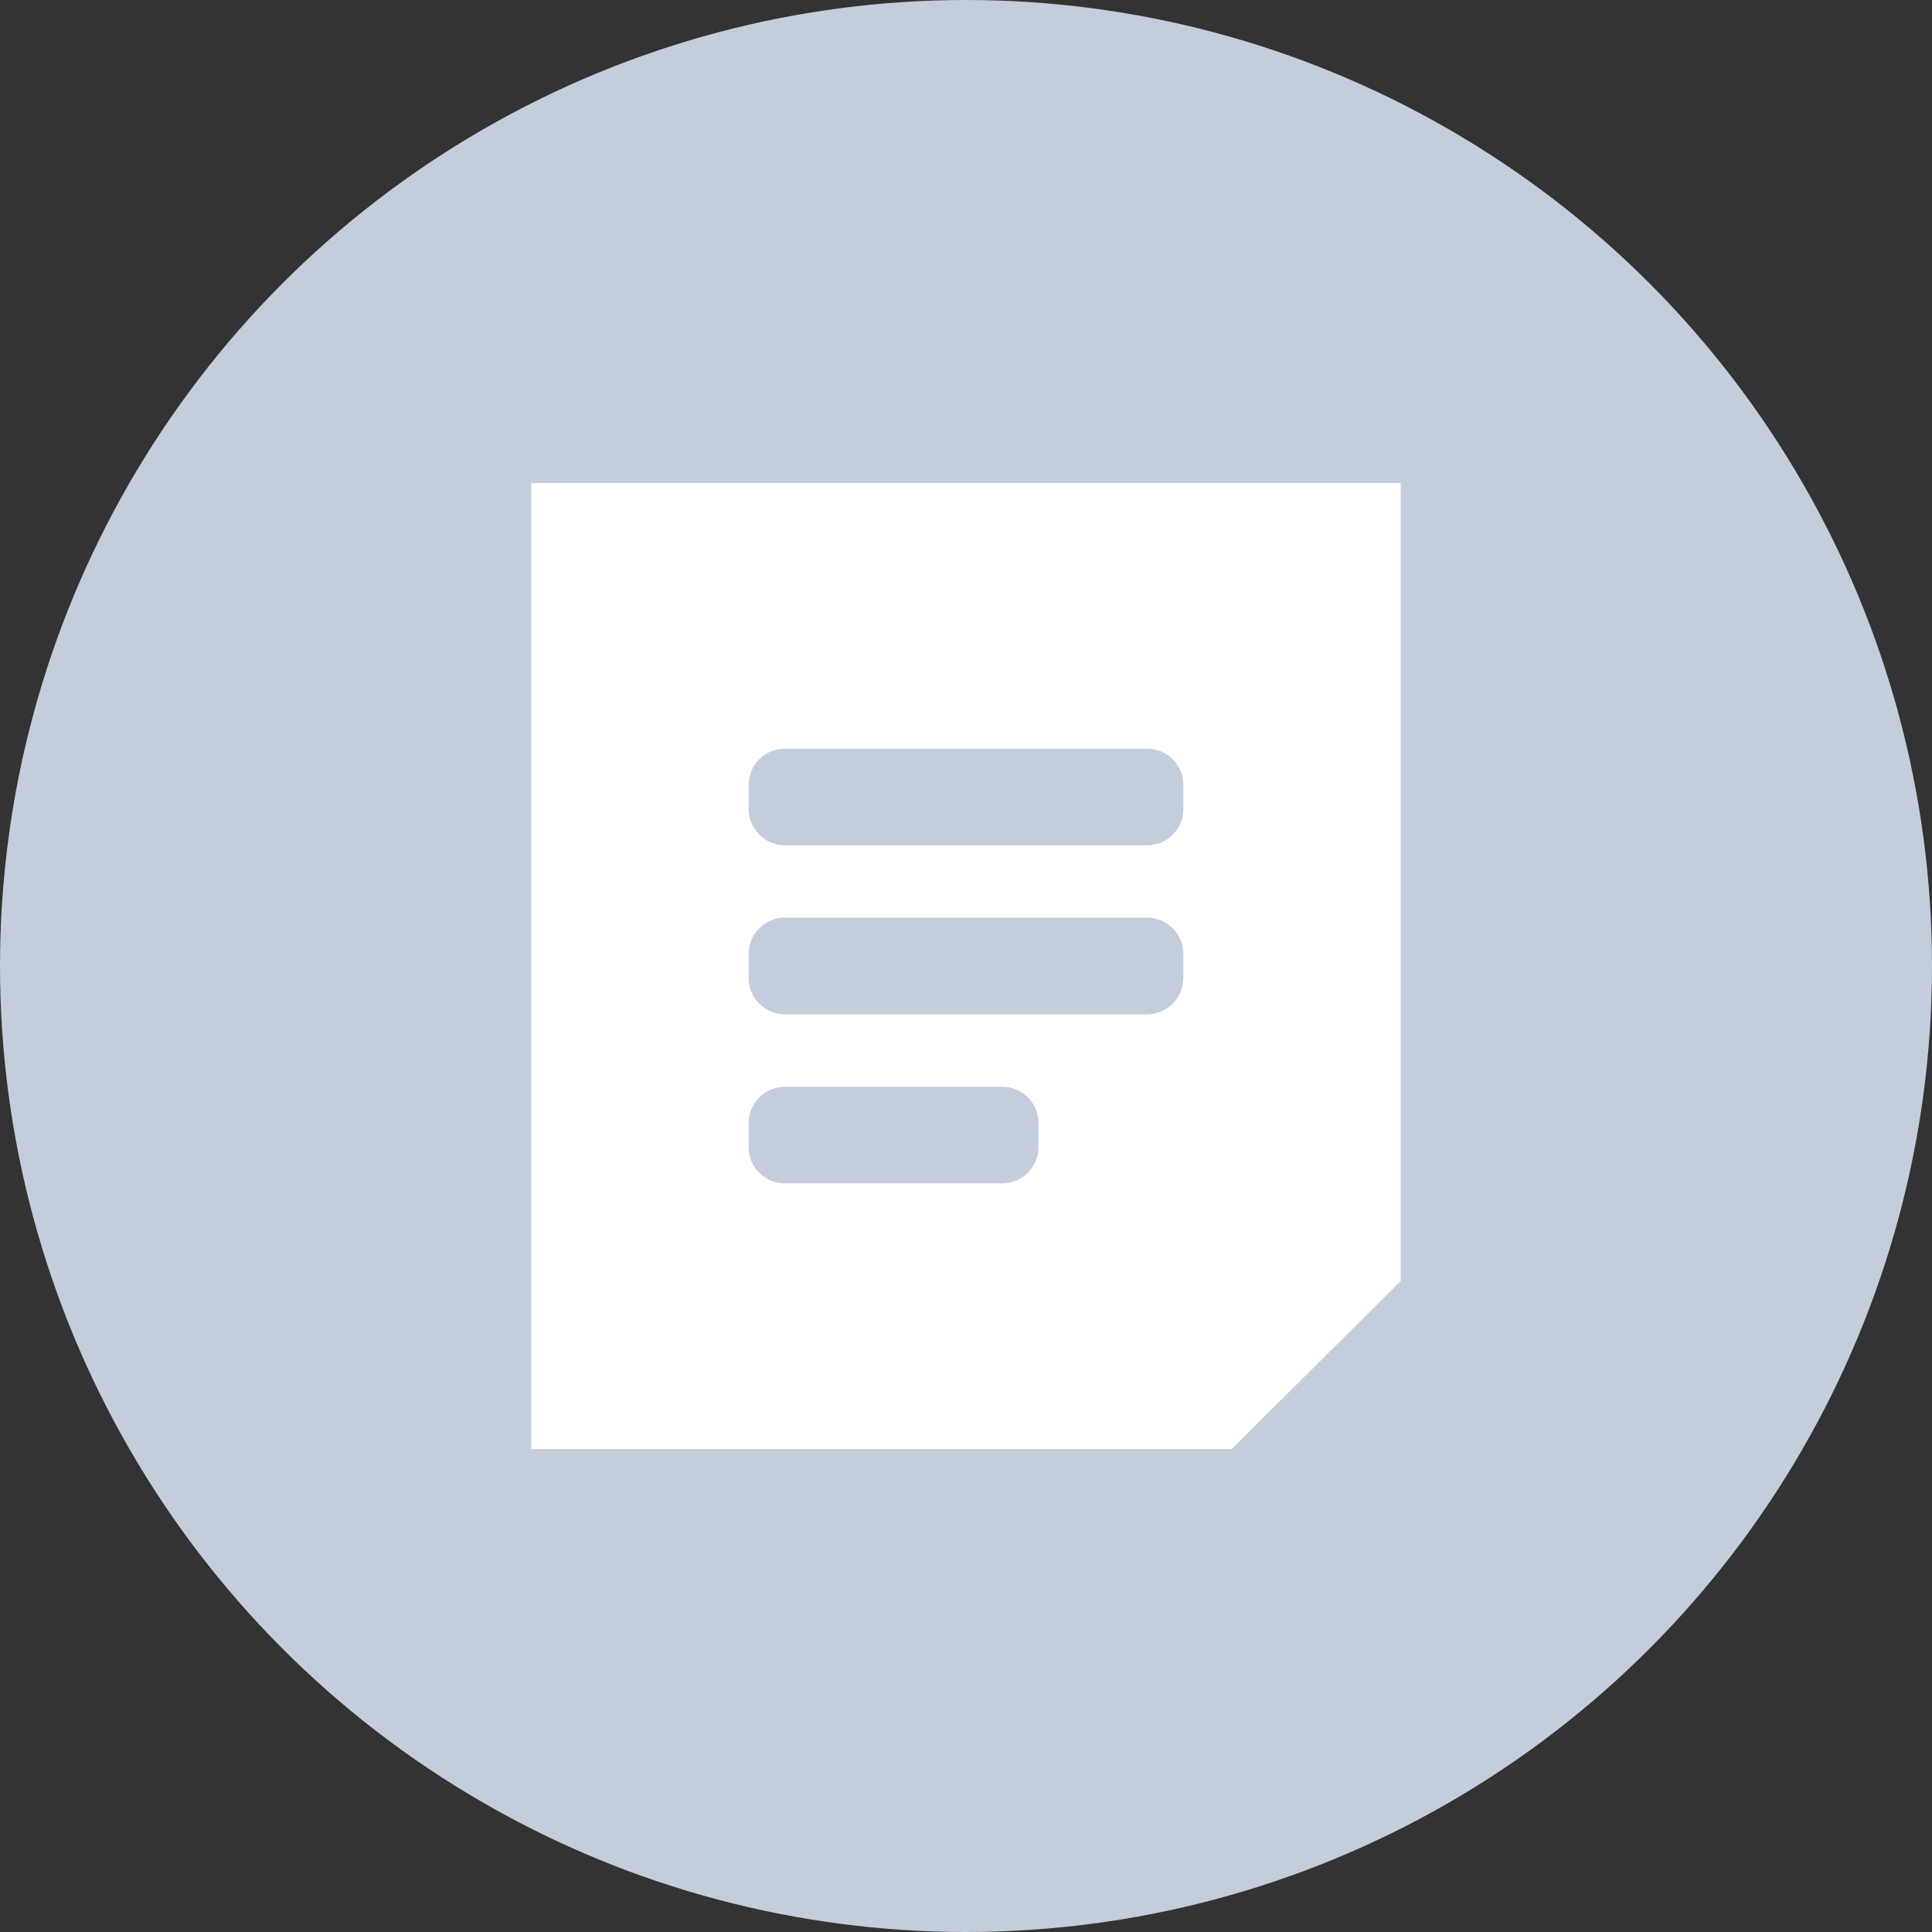 <?xml version="1.0" encoding="UTF-8"?>
<svg width="80px" height="80px" viewBox="0 0 80 80" version="1.1" xmlns="http://www.w3.org/2000/svg" xmlns:xlink="http://www.w3.org/1999/xlink">
    <rect x="0" y="0" width="80" height="80" fill="#333333" stroke="none"/>
    <title>62B49CA7-0CF9-4146-ADFC-AEEEB9D3750E</title>
    <g id="Note" stroke="none" stroke-width="1" fill="none" fill-rule="evenodd">
        <g id="Note_03_Default(LM-VI-10)" transform="translate(-135, -452)">
            <g id="@-LNB" transform="translate(-0, 109)">
                <g id="Course" transform="translate(0, 65)">
                    <g id="@-없어요" transform="translate(0, 278)">
                        <g id="icon_comment_nonenote_80px" transform="translate(135, 0)">
                            <circle id="bg" fill="#C3CDDB" cx="40" cy="40" r="40"></circle>
                            <g id="icon" transform="translate(22, 20)" fill="#FFFFFF">
                                <path d="M36,0 L36,33.05 L29,40 L0,40 L0,0 L36,0 Z M19.5,25 L10.5,25 C9.672,25 9,25.672 9,26.5 L9,26.5 L9,27.5 C9,28.328 9.672,29 10.5,29 L10.5,29 L19.5,29 C20.328,29 21,28.328 21,27.5 L21,27.5 L21,26.5 C21,25.672 20.328,25 19.5,25 L19.5,25 Z M25.5,18 L10.5,18 C9.672,18 9,18.672 9,19.5 L9,19.5 L9,20.5 C9,21.328 9.672,22 10.5,22 L10.5,22 L25.5,22 C26.328,22 27,21.328 27,20.5 L27,20.5 L27,19.5 C27,18.672 26.328,18 25.5,18 L25.5,18 Z M25.5,11 L10.5,11 C9.672,11 9,11.672 9,12.5 L9,12.5 L9,13.5 C9,14.328 9.672,15 10.5,15 L10.5,15 L25.5,15 C26.328,15 27,14.328 27,13.5 L27,13.5 L27,12.5 C27,11.672 26.328,11 25.5,11 L25.5,11 Z" id="Combined-Shape"></path>
                            </g>
                        </g>
                    </g>
                </g>
            </g>
        </g>
    </g>
</svg>